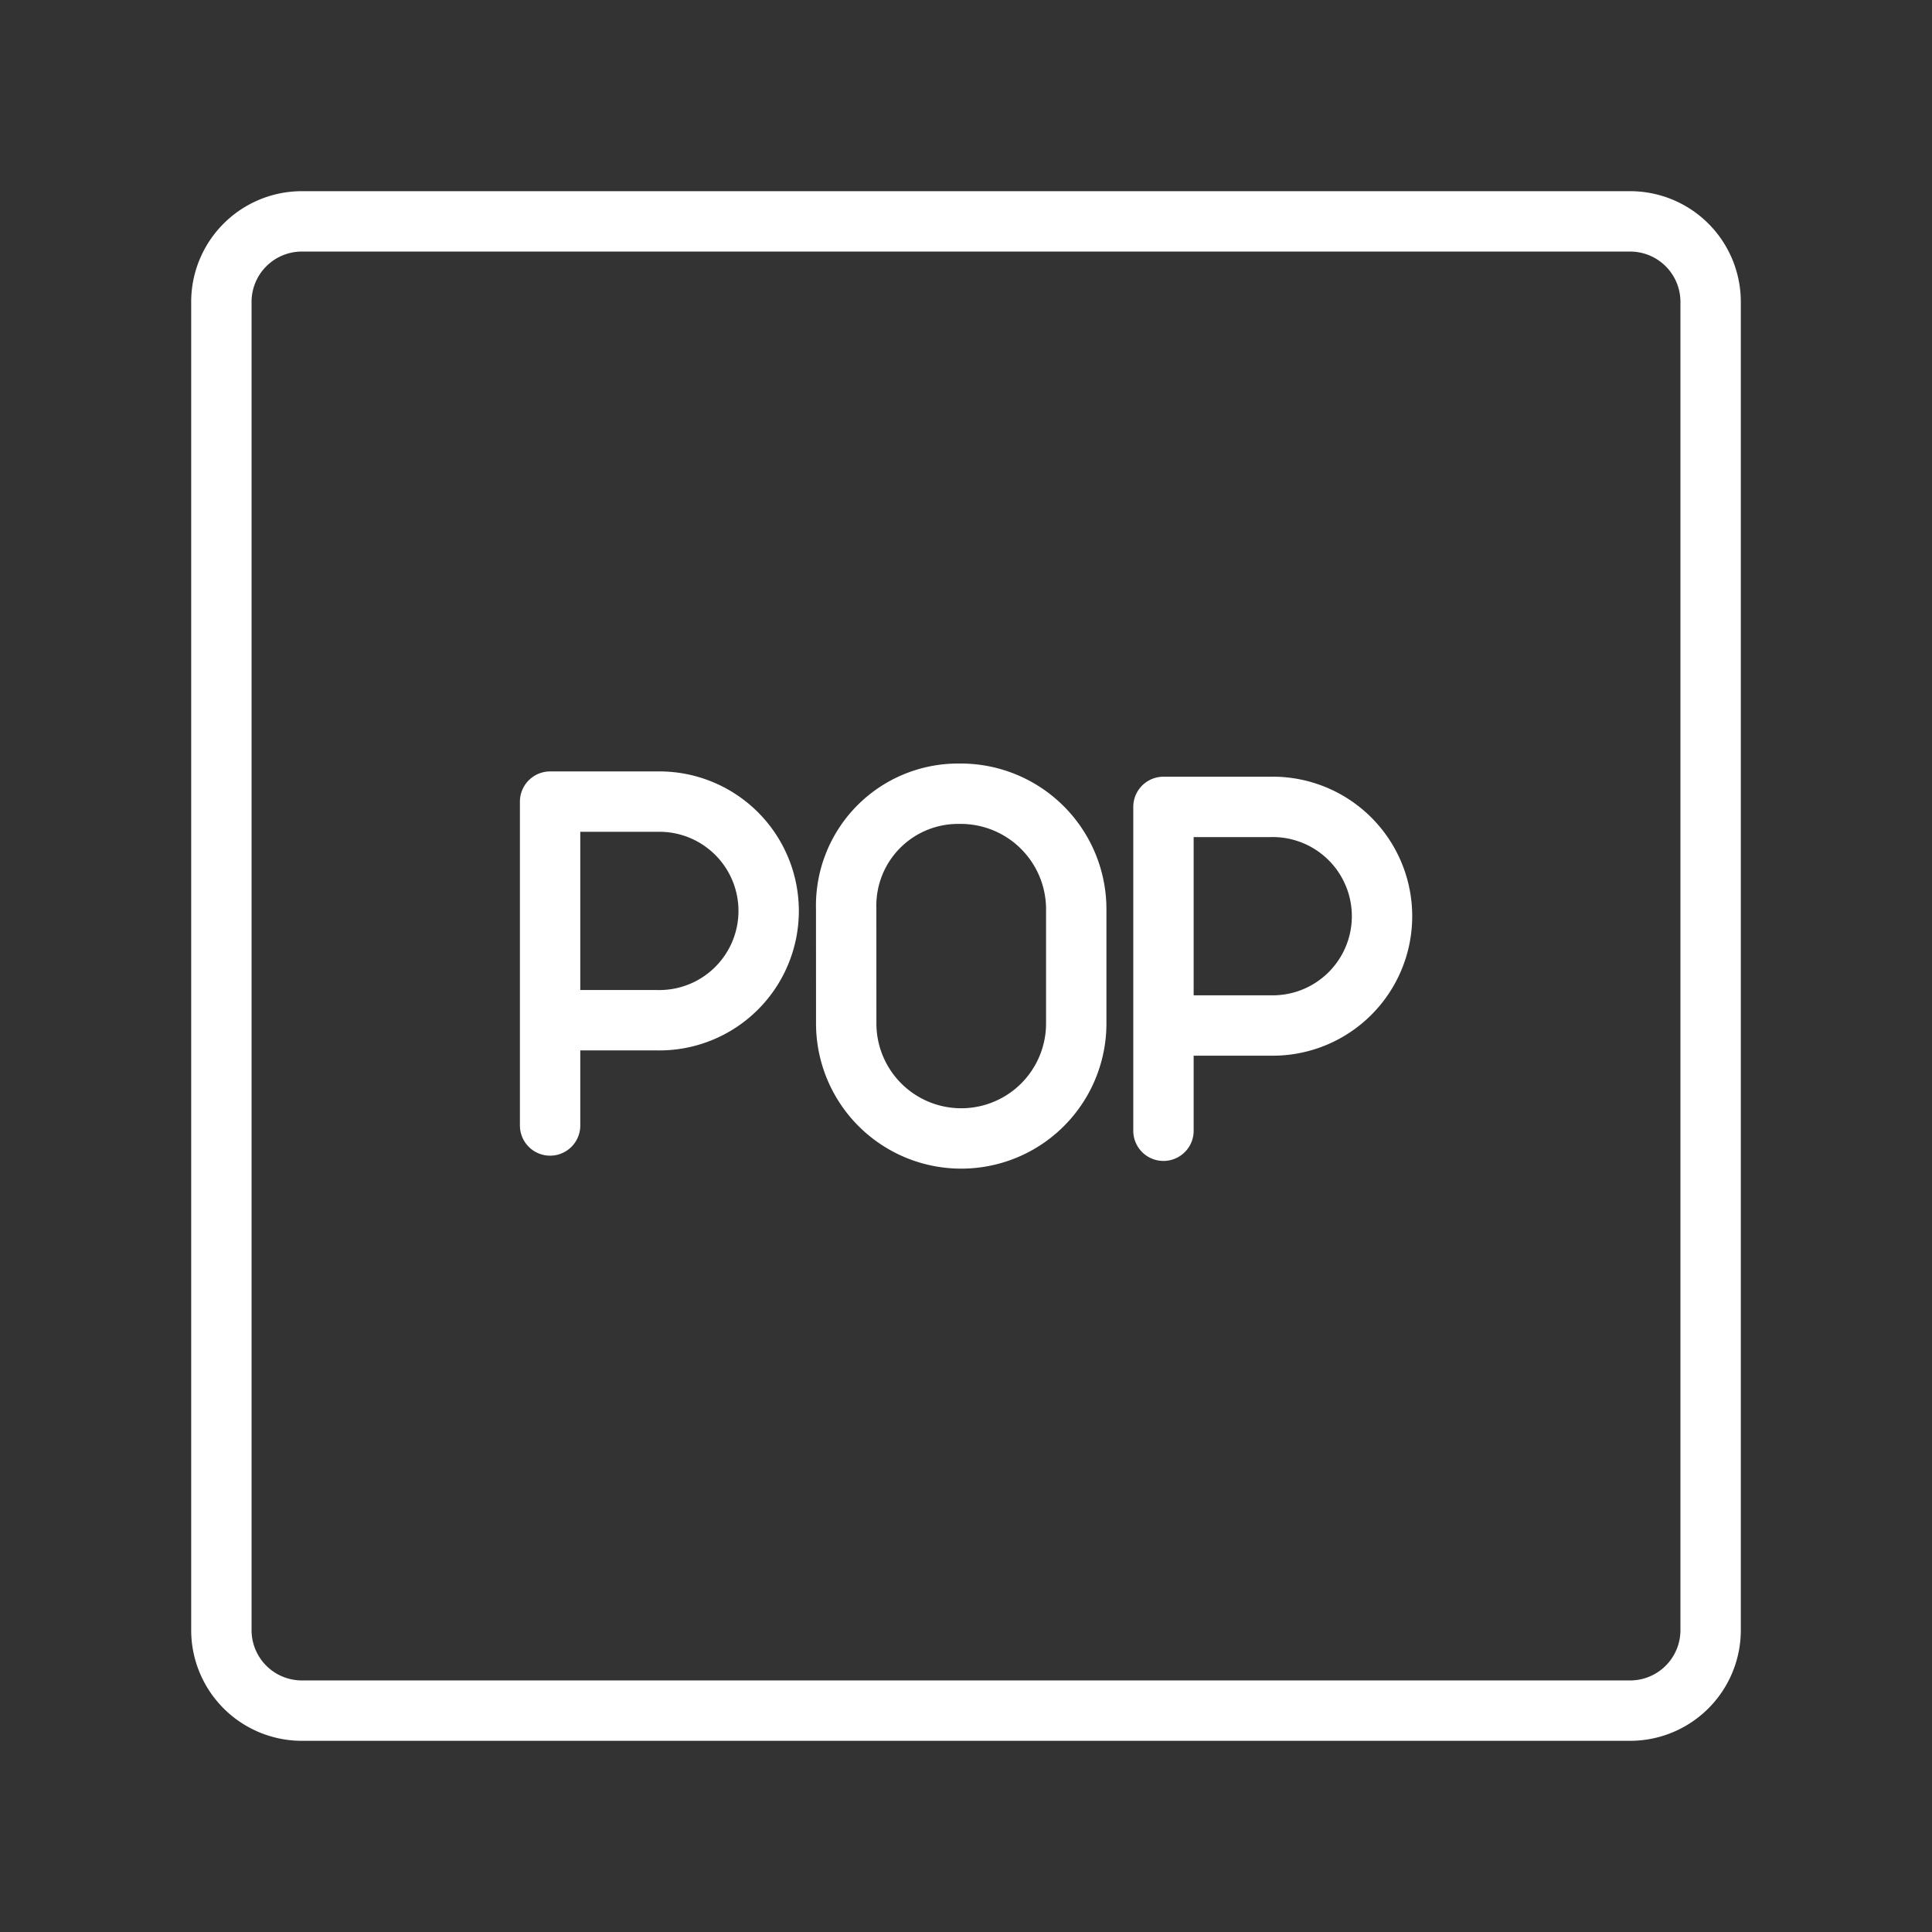 <ns0:svg xmlns:ns0="http://www.w3.org/2000/svg" viewBox="0 0 48 48" style="stroke-width:1.5px"><ns0:rect x="0" y="0" width="48" height="48" fill="#333333" stroke="none"/><ns0:defs style="stroke-width:1.5px"><ns0:style style="stroke-width:1.5px">.a{fill:none;stroke:#fff;stroke-linecap:round;stroke-linejoin:round;}</ns0:style></ns0:defs><ns0:path class="a" d="M13.667,27.962V19.916h2.662a2.716,2.716,0,1,1,0,5.431h-2.662" style="stroke-width:1.5px" /><ns0:path class="a" d="M28.906,28.093V20.047h2.662a2.716,2.716,0,1,1,0,5.431h-2.662" style="stroke-width:1.5px" /><ns0:path class="a" d="M21.024,25.427a2.857,2.857,0,0,0,5.715,0V22.573A2.871,2.871,0,0,0,23.827,19.72a2.78,2.78,0,0,0-2.804,2.853Z" style="stroke-width:1.5px" /><ns0:path class="a" d="M40.5,5.5H7.5a2,2,0,0,0-2,2v33a2,2,0,0,0,2,2h33a2,2,0,0,0,2-2V7.5A2,2,0,0,0,40.5,5.5Z" style="stroke-width:1.5px" /></ns0:svg>